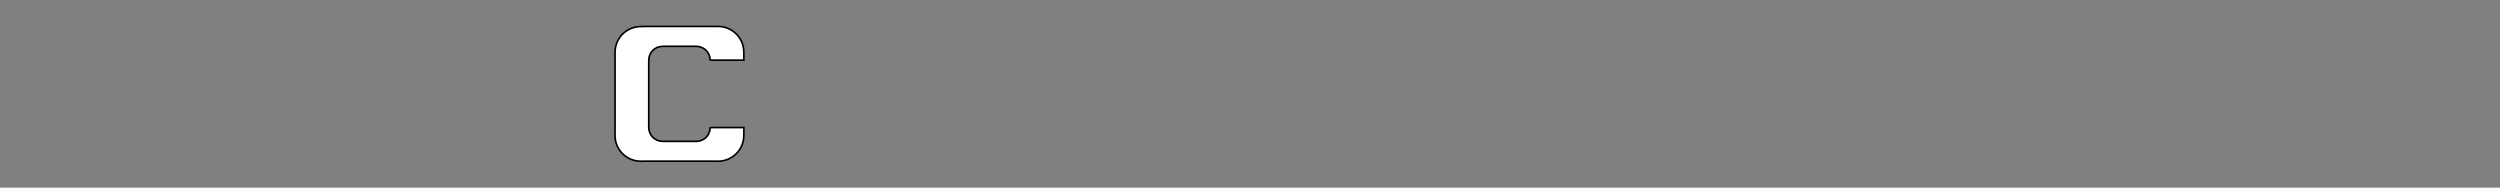 <?xml version="1.0" encoding="iso-8859-1"?><!-- Generator: Adobe Illustrator 13.0.0, SVG Export Plug-In . SVG Version: 6.00 Build 14948)  --><!DOCTYPE svg  PUBLIC '-//W3C//DTD SVG 1.1//EN'  'http://www.w3.org/Graphics/SVG/1.1/DTD/svg11.dtd'><svg enable-background="new 0 0 1504 112.898" height="112.898px" id="Ebene_1" version="1.1" viewBox="0 0 1504 112.898" width="1504px" x="0px" xml:space="preserve" xmlns="http://www.w3.org/2000/svg" xmlns:xlink="http://www.w3.org/1999/xlink" y="0px">
	

	<rect x="0" y="0" width="1504" height="112.898" fill="#808080" stroke="none"/>
	

	<g>
		
	
		
		
	
		
		
	
		
		
	
		<path animation_id="3" clip-rule="evenodd" d="M390.281,75.52V37.377l0.027-1.232   c0-4.608,3.737-8.264,8.345-8.264l1.165-0.04h17.881l1.201,0.04c4.608,0,8.344,3.736,8.344,8.344l-0.01-0.025l20.266-0.001v-2.398   l-0.018-2.401c0-8.558-6.938-15.498-15.496-15.498l-2.367,0.019h-41.721l-2.383,0.055c-8.558,0-15.497,6.938-15.497,15.498   l-0.001,2.327v45.295l-0.032,2.397c0,8.558,6.938,15.494,15.497,15.494l2.416-0.011h41.721l0,0l2.367,0.011   c8.558,0,15.496-6.937,15.496-15.494l0.018-2.397v-2.366h-20.266l0.01-0.02c0,4.61-3.736,8.346-8.344,8.346h-1.201h-17.881h-1.173   c-4.609,0-8.345-3.735-8.345-8.346L390.281,75.52L390.281,75.52z" fill="#FFFFFF" fill-rule="evenodd" stroke="black"/>
		
	
		
		
	
		
		
	
		
		
	
		
		
	
		
		
	
		
		
	
		
		
	
		
		
	
		
		
	
		
		
	
		
		
	
		
		
	
		
		
	
		
		

	</g>
	

</svg>